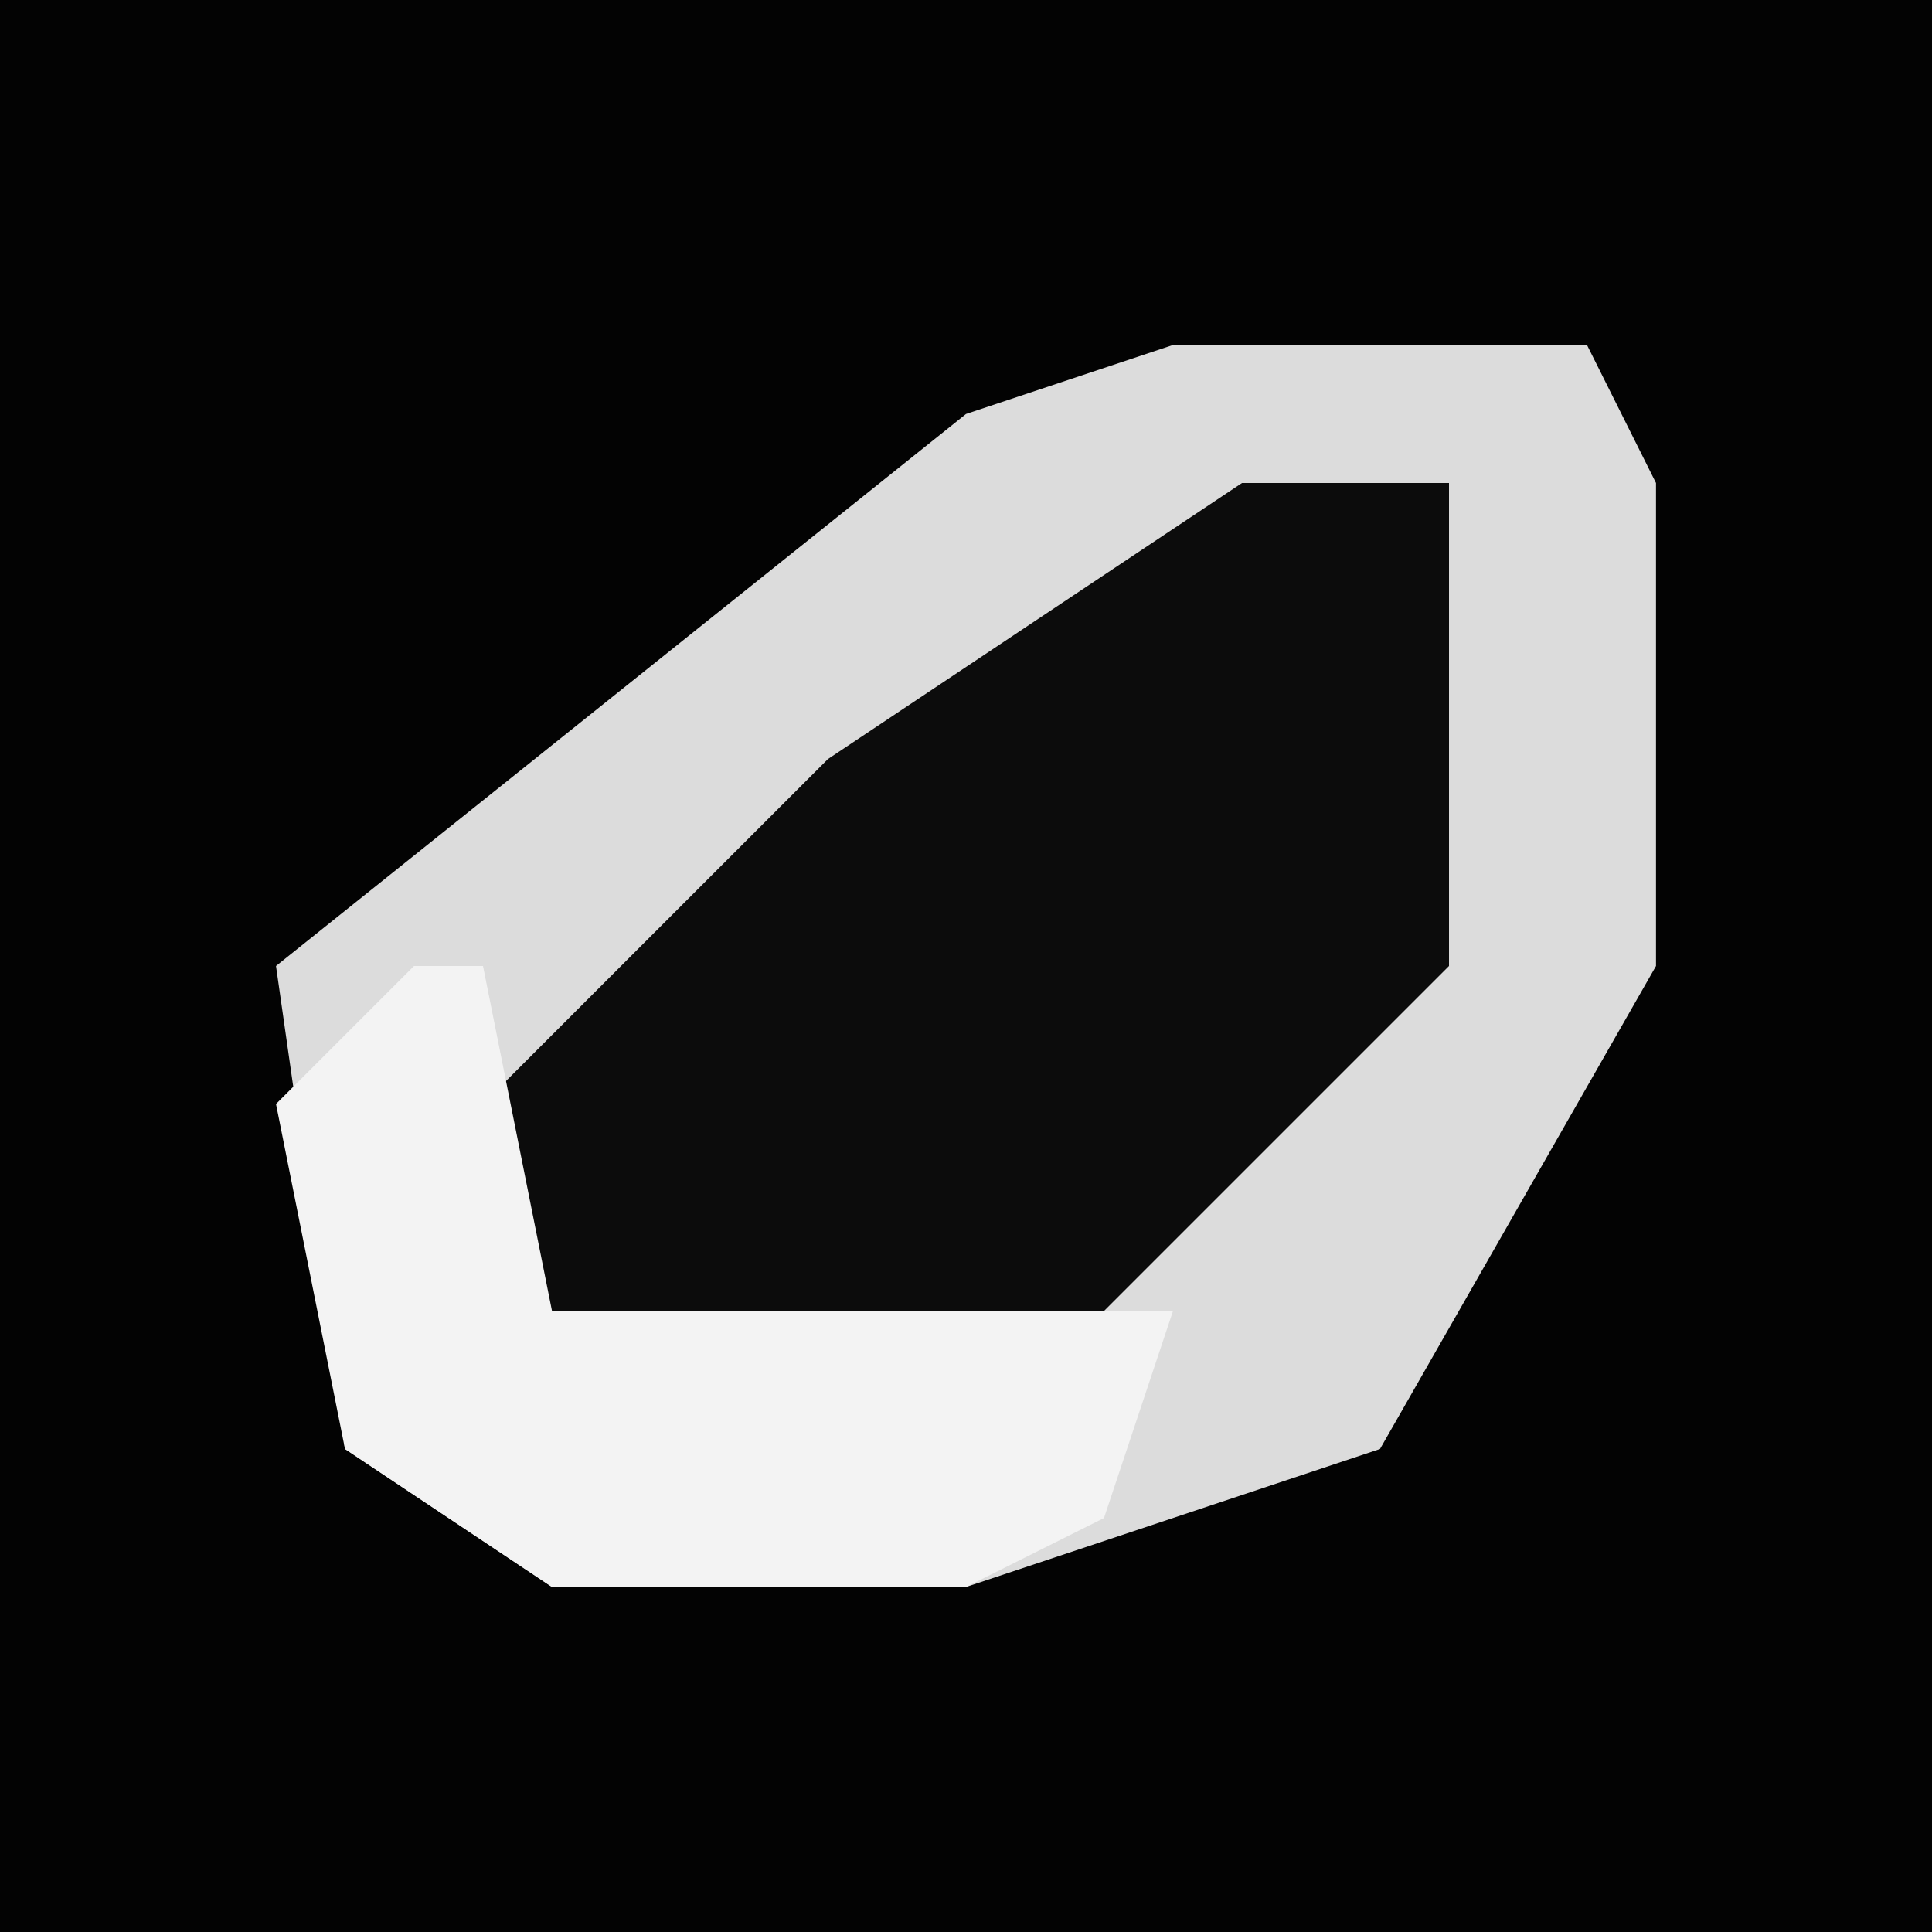 <?xml version="1.0" encoding="UTF-8"?>
<svg version="1.1" xmlns="http://www.w3.org/2000/svg" width="28" height="28">
<path d="M0,0 L28,0 L28,28 L0,28 Z " fill="#030303" transform="translate(0,0)"/>
<path d="M0,0 L6,0 L7,2 L7,9 L3,16 L-3,18 L-9,18 L-12,16 L-13,9 L-3,1 Z " fill="#DCDCDC" transform="translate(17,5)"/>
<path d="M0,0 L3,0 L3,7 L-2,12 L-3,13 L-10,13 L-11,9 L-6,4 Z " fill="#0C0C0C" transform="translate(18,7)"/>
<path d="M0,0 L1,0 L2,5 L11,5 L10,8 L8,9 L2,9 L-1,7 L-2,2 Z " fill="#F3F3F3" transform="translate(6,14)"/>
</svg>
